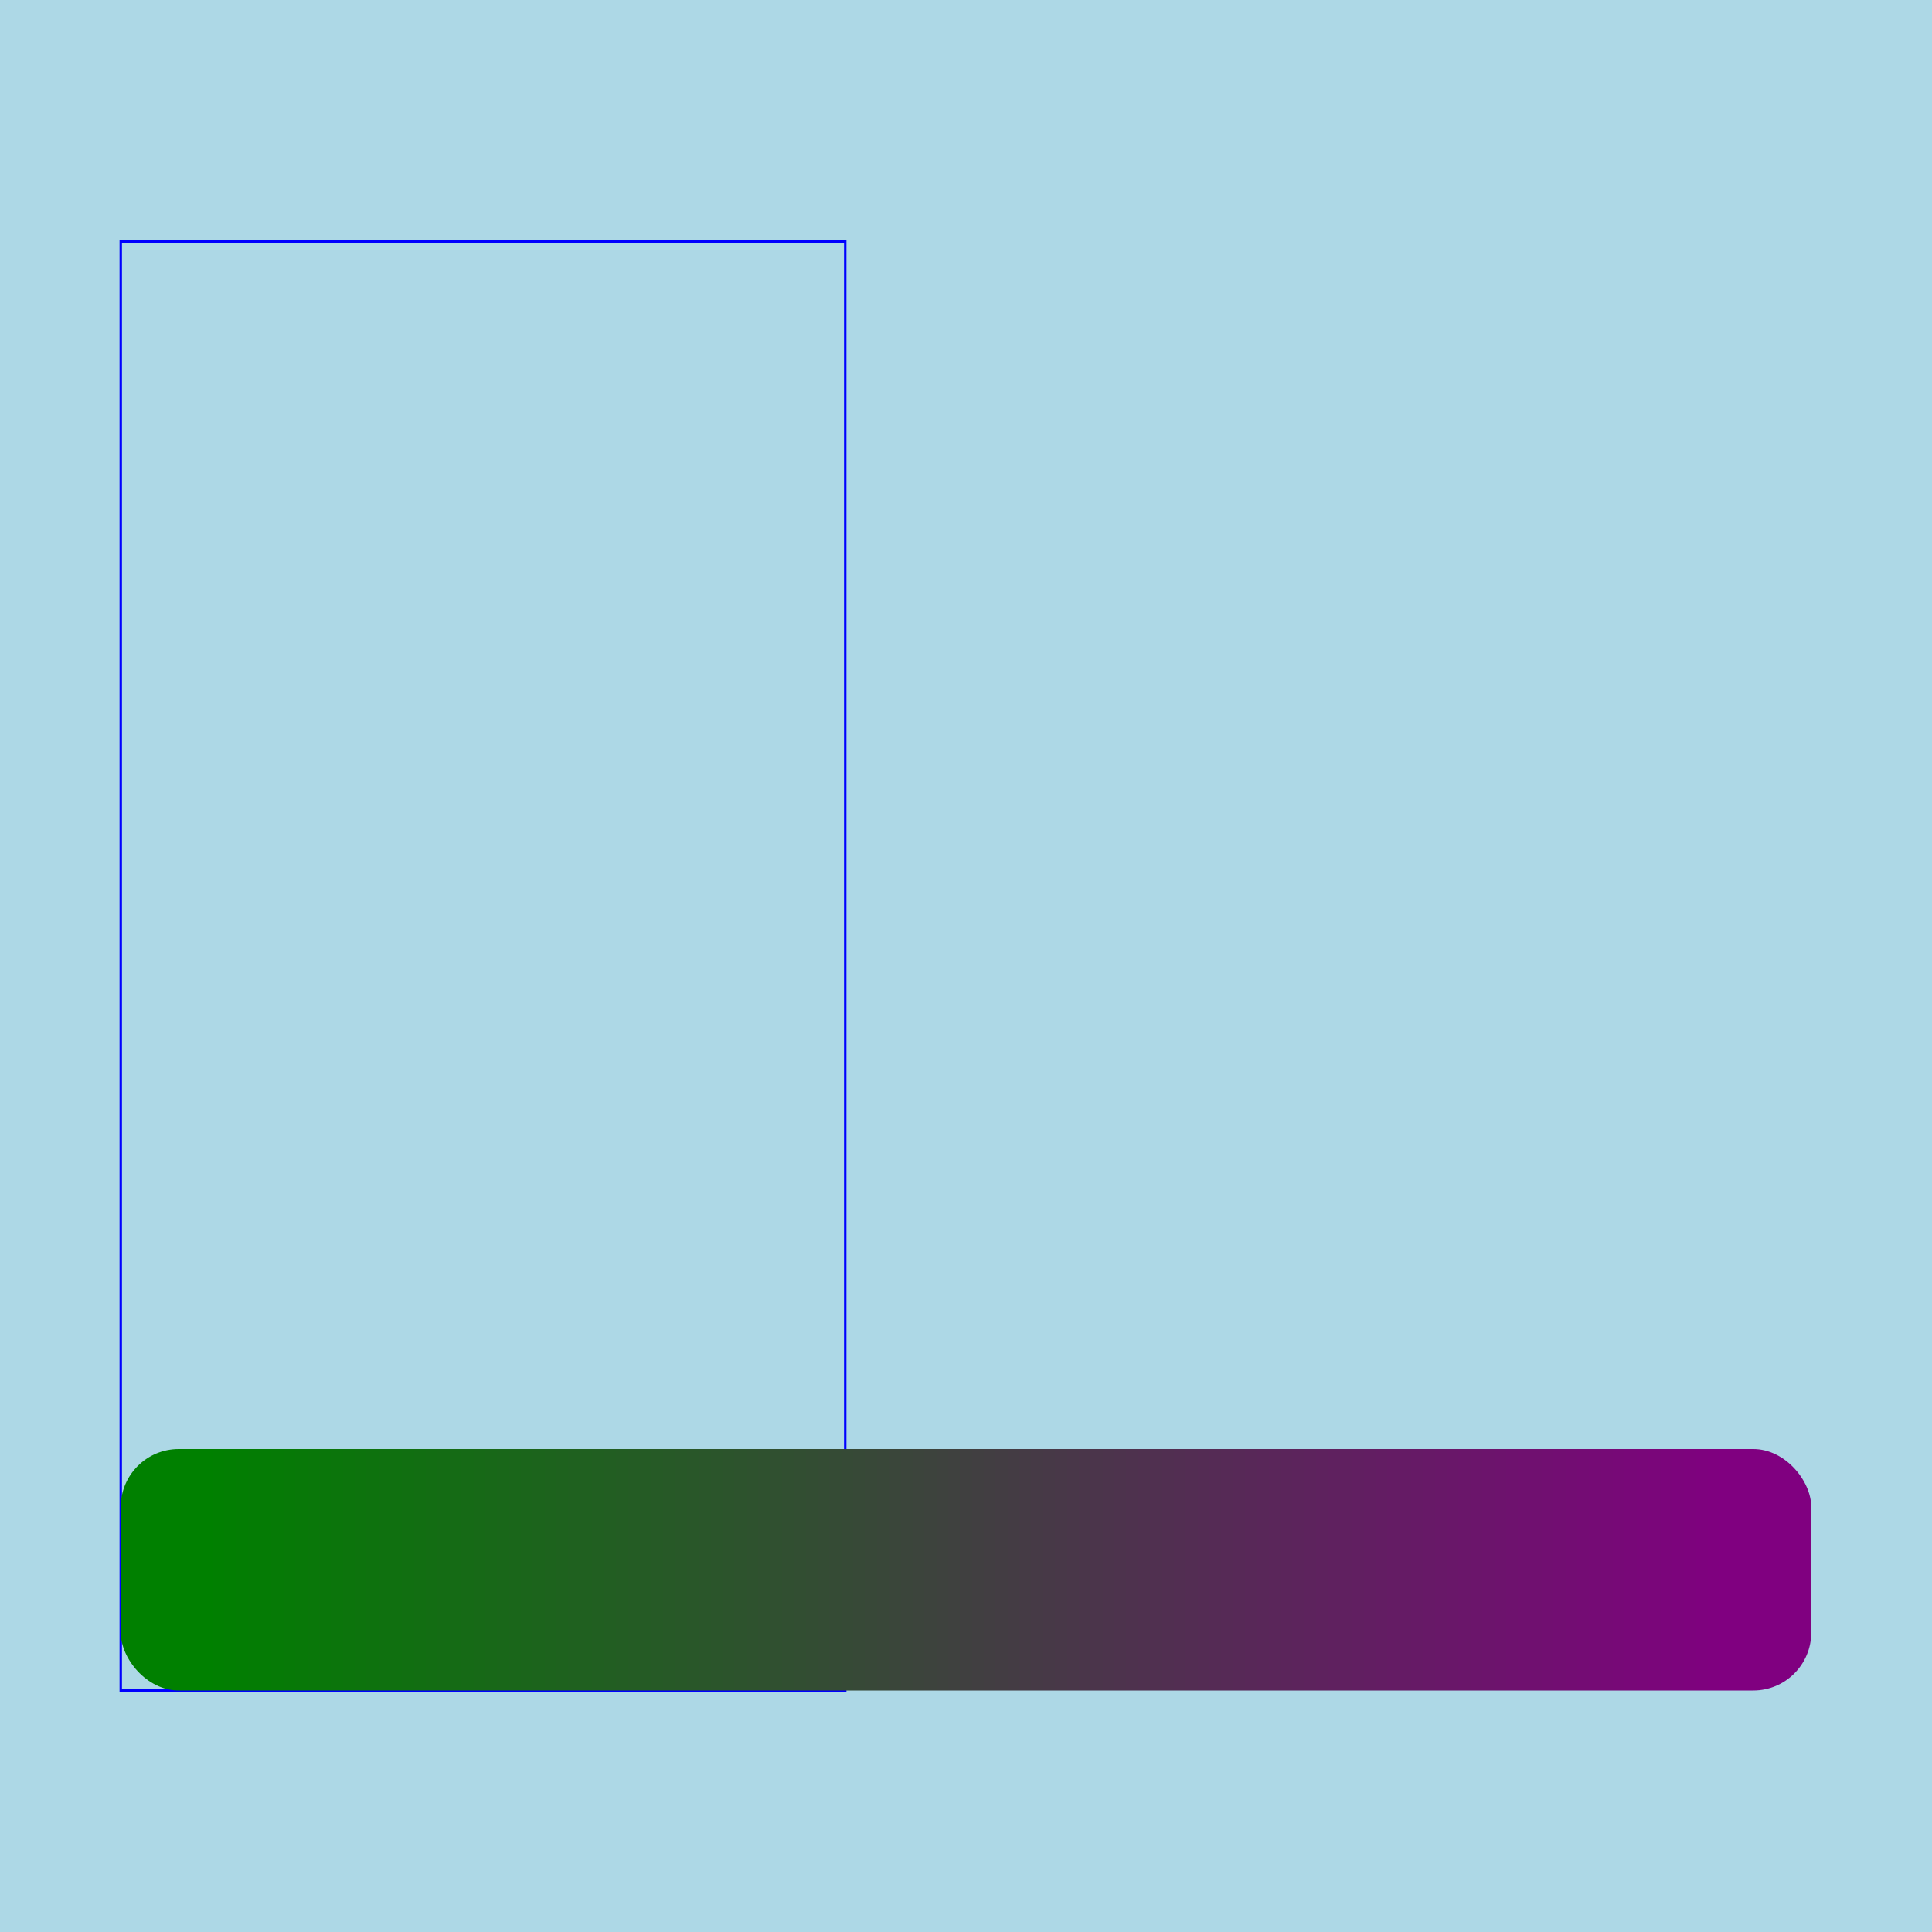 <svg height="800" width="800" xmlns="http://www.w3.org/2000/svg"><defs><linearGradient id="degra"><stop offset="5%" stop-color="green"></stop><stop offset="95%" stop-color="purple"></stop></linearGradient></defs><rect width="800" height="800" fill="lightblue"></rect><rect stroke="blue" x="50" y="100" width="300" height="600" fill="transparent"></rect><rect x="50" y="600" width="700" height="100" fill="url(#degra)" rx="24"></rect></svg>